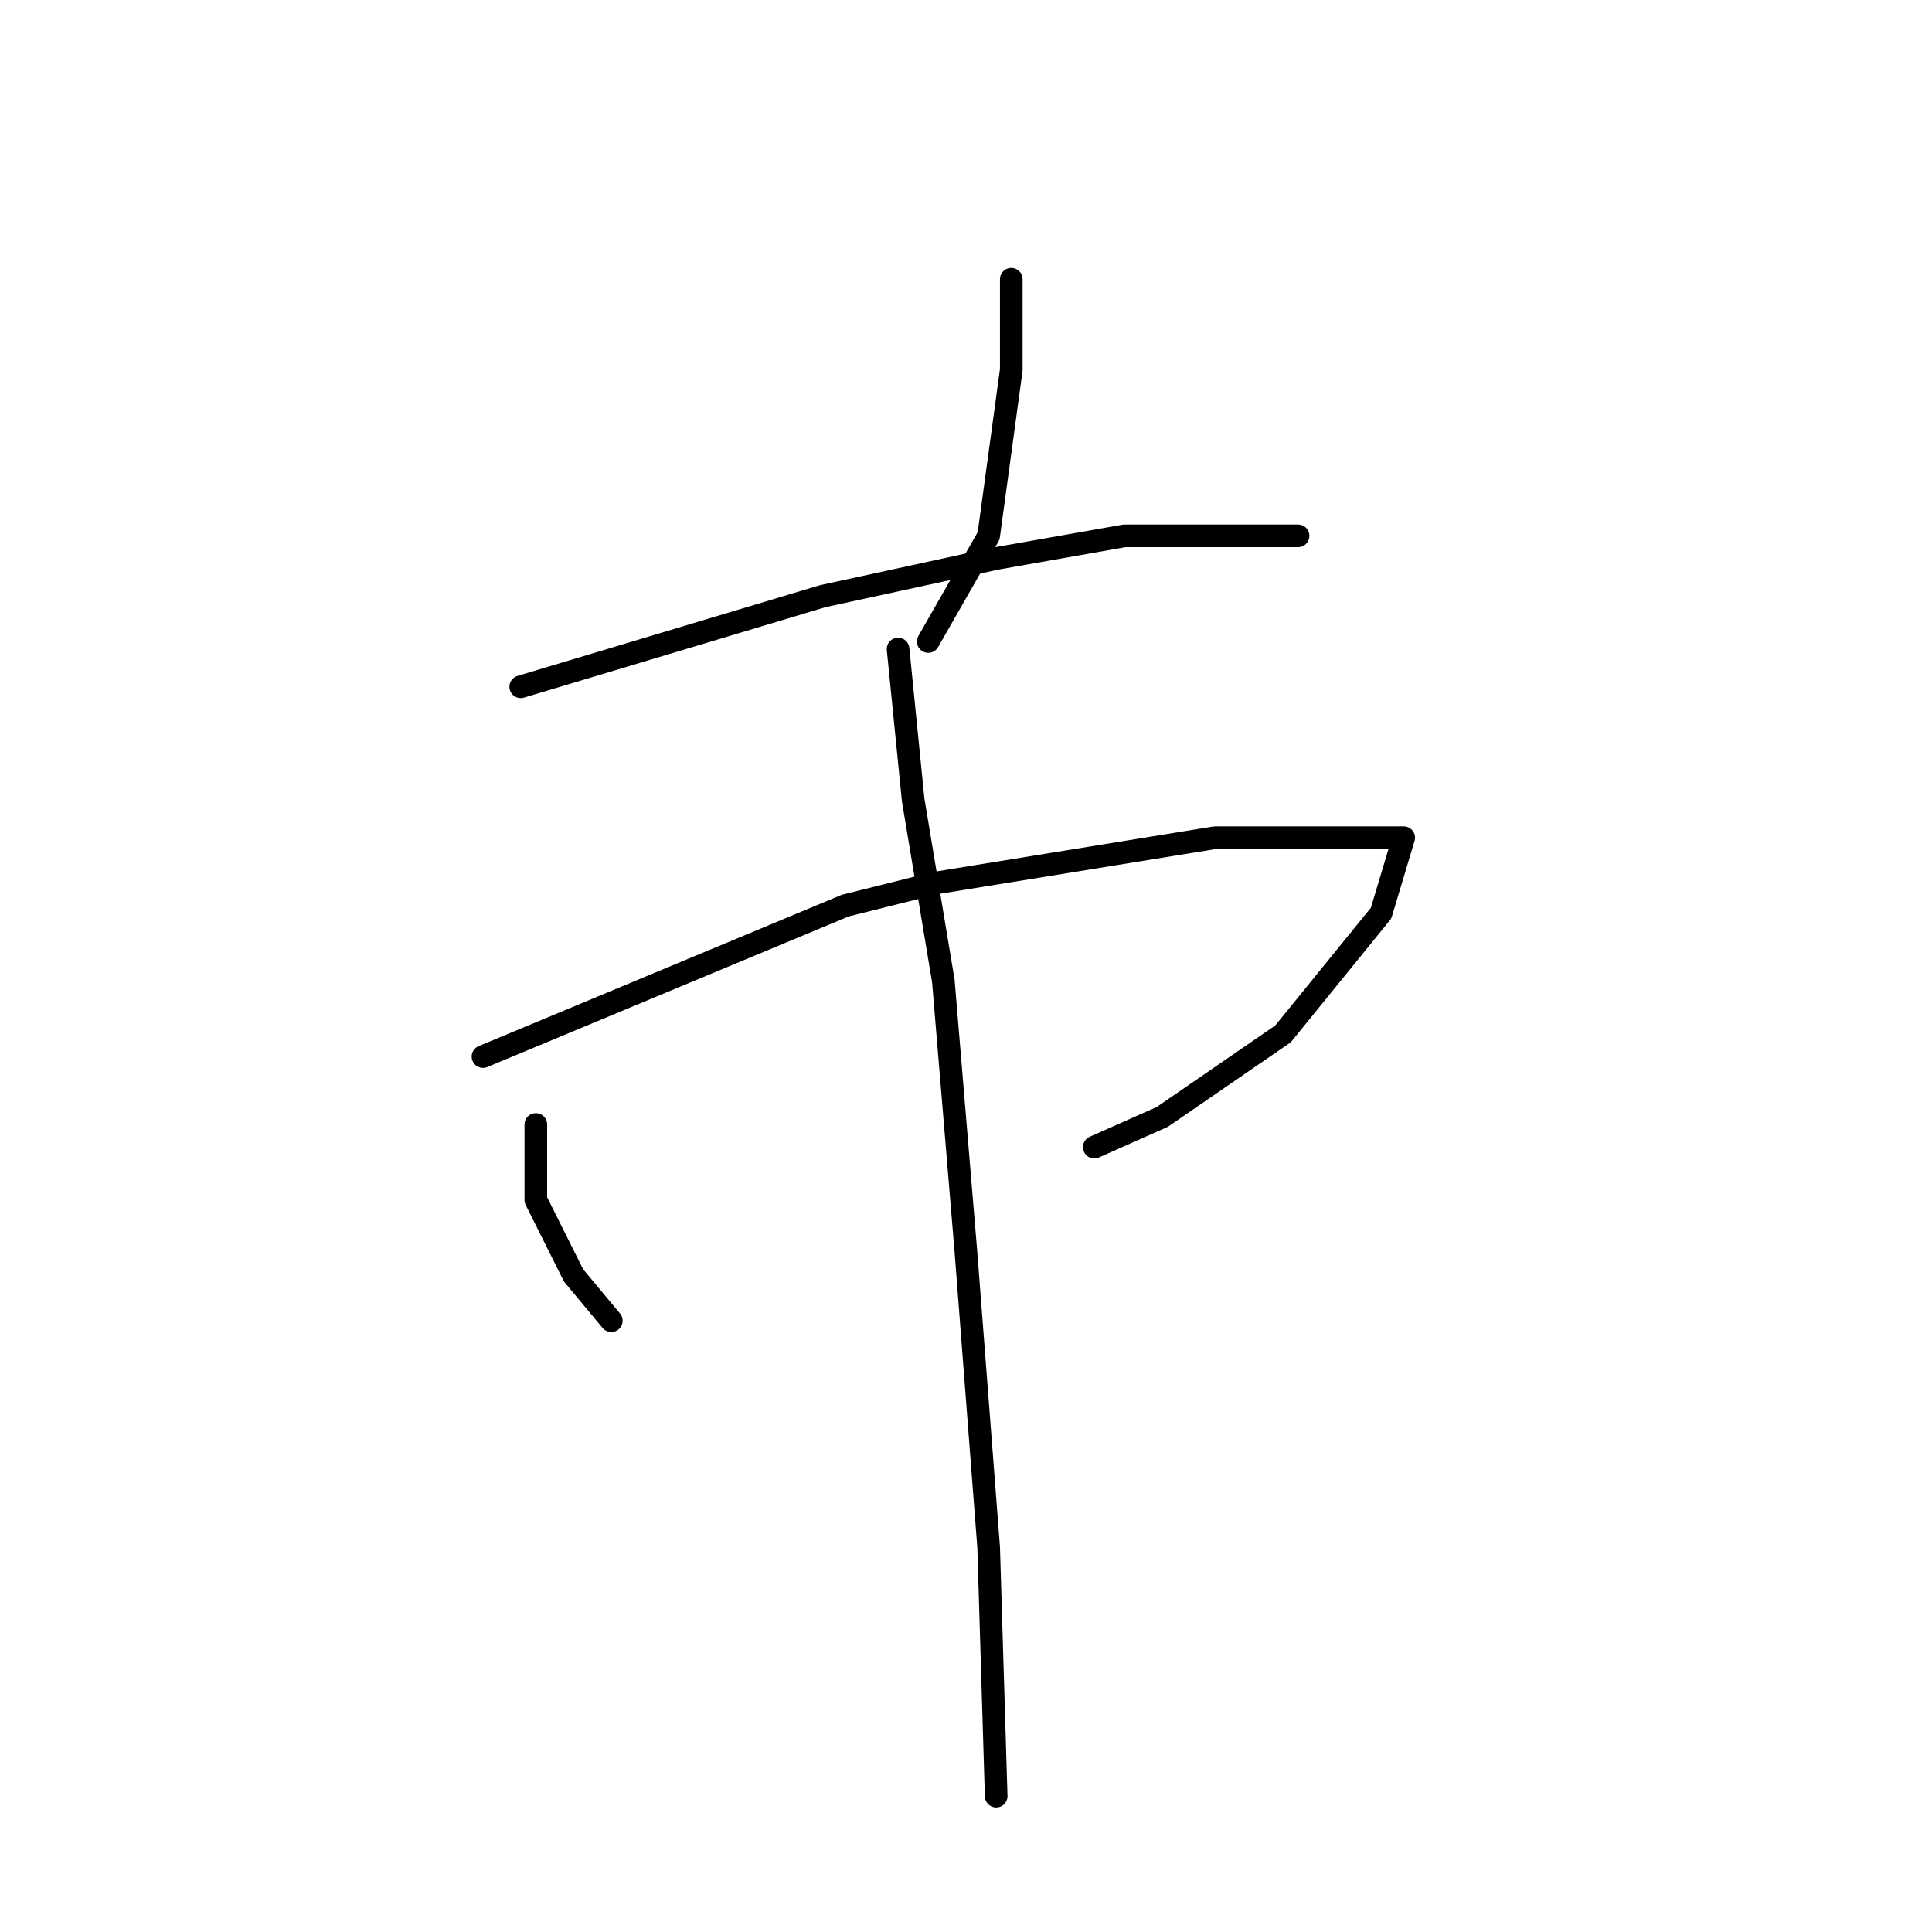 <?xml version="1.0" standalone="no"?>
    <svg width="256" height="256" xmlns="http://www.w3.org/2000/svg" version="1.1">
    <polyline stroke="black" stroke-width="3" stroke-linecap="round" fill="transparent" stroke-linejoin="round" points="134 37 134 43 134 49 131 71 123 85 123 85 " />
        <polyline stroke="black" stroke-width="3" stroke-linecap="round" fill="transparent" stroke-linejoin="round" points="69 91 79 88 89 85 109 79 132 74 149 71 164 71 172 71 172 71 " />
        <polyline stroke="black" stroke-width="3" stroke-linecap="round" fill="transparent" stroke-linejoin="round" points="71 149 71 154 71 159 76 169 81 175 81 175 " />
        <polyline stroke="black" stroke-width="3" stroke-linecap="round" fill="transparent" stroke-linejoin="round" points="64 140 88 130 112 120 124 117 161 111 169 111 181 111 185 111 186 111 183 121 170 137 154 148 145 152 145 152 " />
        <polyline stroke="black" stroke-width="3" stroke-linecap="round" fill="transparent" stroke-linejoin="round" points="119 86 120 96 121 106 125 130 128 166 131 205 132 238 132 238 " />
        </svg>
